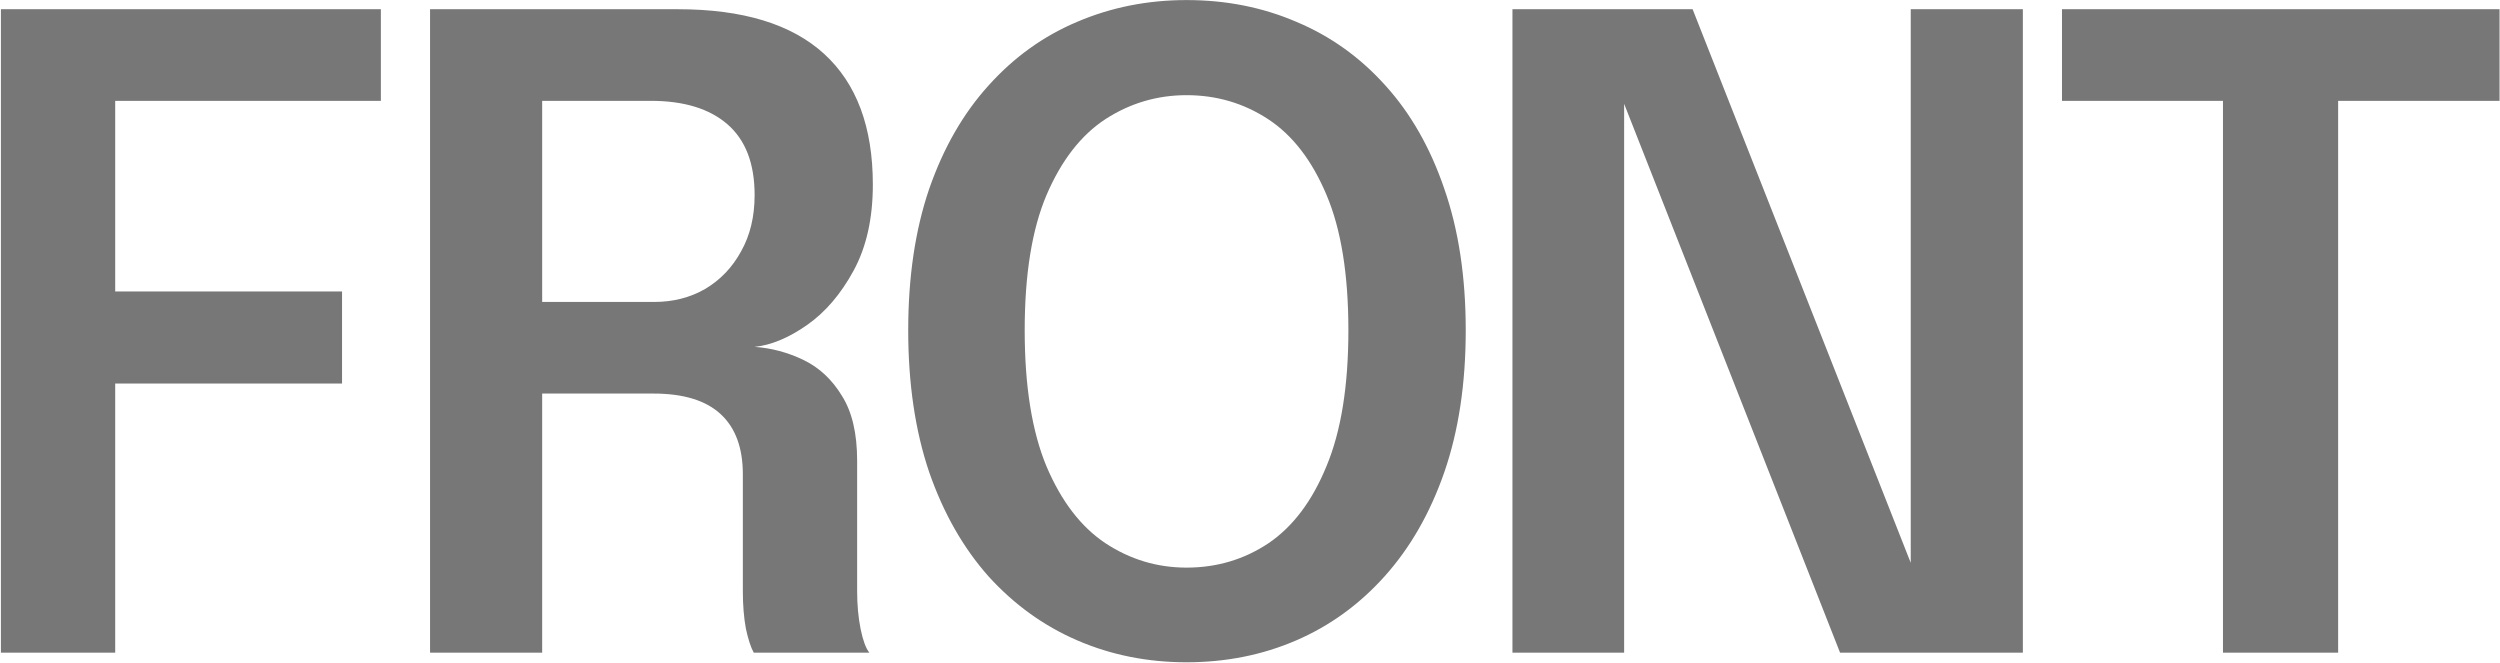 <svg width="1490" height="395" viewBox="0 0 1490 395" fill="none" xmlns="http://www.w3.org/2000/svg">
<path d="M37.72 60.1L68.66 26.04V192.18L47.34 173.72H203.86V228.58H47.34L68.66 208.82V389H0.54V5.5H227V60.1H37.72ZM256.315 389V5.5H403.995C442.648 5.5 471.682 14.34 491.095 32.02C510.508 49.7 520.215 75.7 520.215 110.02C520.215 130.127 516.402 147.2 508.775 161.24C501.148 175.28 491.875 186.113 480.955 193.74C470.035 201.367 459.635 205.7 449.755 206.74C459.808 207.433 469.515 210.033 478.875 214.54C488.235 219.047 495.862 226.153 501.755 235.86C507.822 245.393 510.855 258.307 510.855 274.6C510.855 287.6 510.855 300.6 510.855 313.6C510.855 326.427 510.855 339.34 510.855 352.34C510.855 360.487 511.548 368.027 512.935 374.96C514.322 381.72 516.055 386.4 518.135 389H449.235C447.502 385.88 445.942 381.113 444.555 374.7C443.342 368.113 442.735 360.66 442.735 352.34C442.735 340.553 442.735 329.027 442.735 317.76C442.735 306.32 442.735 294.62 442.735 282.66C442.735 266.887 438.315 254.927 429.475 246.78C420.635 238.633 407.288 234.56 389.435 234.56H304.935L323.135 211.42V389H256.315ZM323.135 205.7L304.935 179.96H389.955C401.222 179.96 411.362 177.36 420.375 172.16C429.388 166.787 436.495 159.333 441.695 149.8C447.068 140.267 449.755 129.087 449.755 116.26C449.755 97.54 444.382 83.5 433.635 74.14C422.888 64.78 407.635 60.1 387.875 60.1H303.115L323.135 35.92V205.7ZM707.179 394.72C683.953 394.72 662.286 390.387 642.179 381.72C622.073 373.053 604.393 360.313 589.139 343.5C574.059 326.513 562.273 305.8 553.779 281.36C545.459 256.747 541.299 228.58 541.299 196.86C541.299 165.14 545.459 137.06 553.779 112.62C562.273 88.18 574.059 67.64 589.139 51C604.219 34.187 621.813 21.533 641.919 13.04C662.199 4.373 683.953 0.04 707.179 0.04C730.753 0.04 752.593 4.373 772.699 13.04C792.979 21.533 810.659 34.187 825.739 51C840.819 67.64 852.519 88.18 860.839 112.62C869.333 137.06 873.579 165.14 873.579 196.86C873.579 228.58 869.333 256.747 860.839 281.36C852.346 305.8 840.473 326.513 825.219 343.5C810.139 360.313 792.546 373.053 772.439 381.72C752.333 390.387 730.579 394.72 707.179 394.72ZM707.179 338.3C725.206 338.3 741.499 333.447 756.059 323.74C770.619 313.86 782.146 298.52 790.639 277.72C799.306 256.92 803.639 229.967 803.639 196.86C803.639 163.58 799.306 136.713 790.639 116.26C781.973 95.633 770.359 80.553 755.799 71.02C741.239 61.487 725.033 56.72 707.179 56.72C689.673 56.72 673.553 61.487 658.819 71.02C644.259 80.553 632.559 95.633 623.719 116.26C615.053 136.713 610.719 163.58 610.719 196.86C610.719 230.14 615.053 257.18 623.719 277.98C632.559 298.78 644.259 314.033 658.819 323.74C673.553 333.447 689.673 338.3 707.179 338.3ZM967.98 389H901.42V5.5H1008.8L1148.94 361.18L1138.8 364.04V5.5H1205.62V389H1096.68L957.06 34.1L967.98 31.5V389ZM1489.73 60.1H1368.31L1393.53 26.04V389H1324.89V26.04L1351.41 60.1H1228.95V5.5H1489.73V60.1Z" fill="#777777"/>
</svg>
